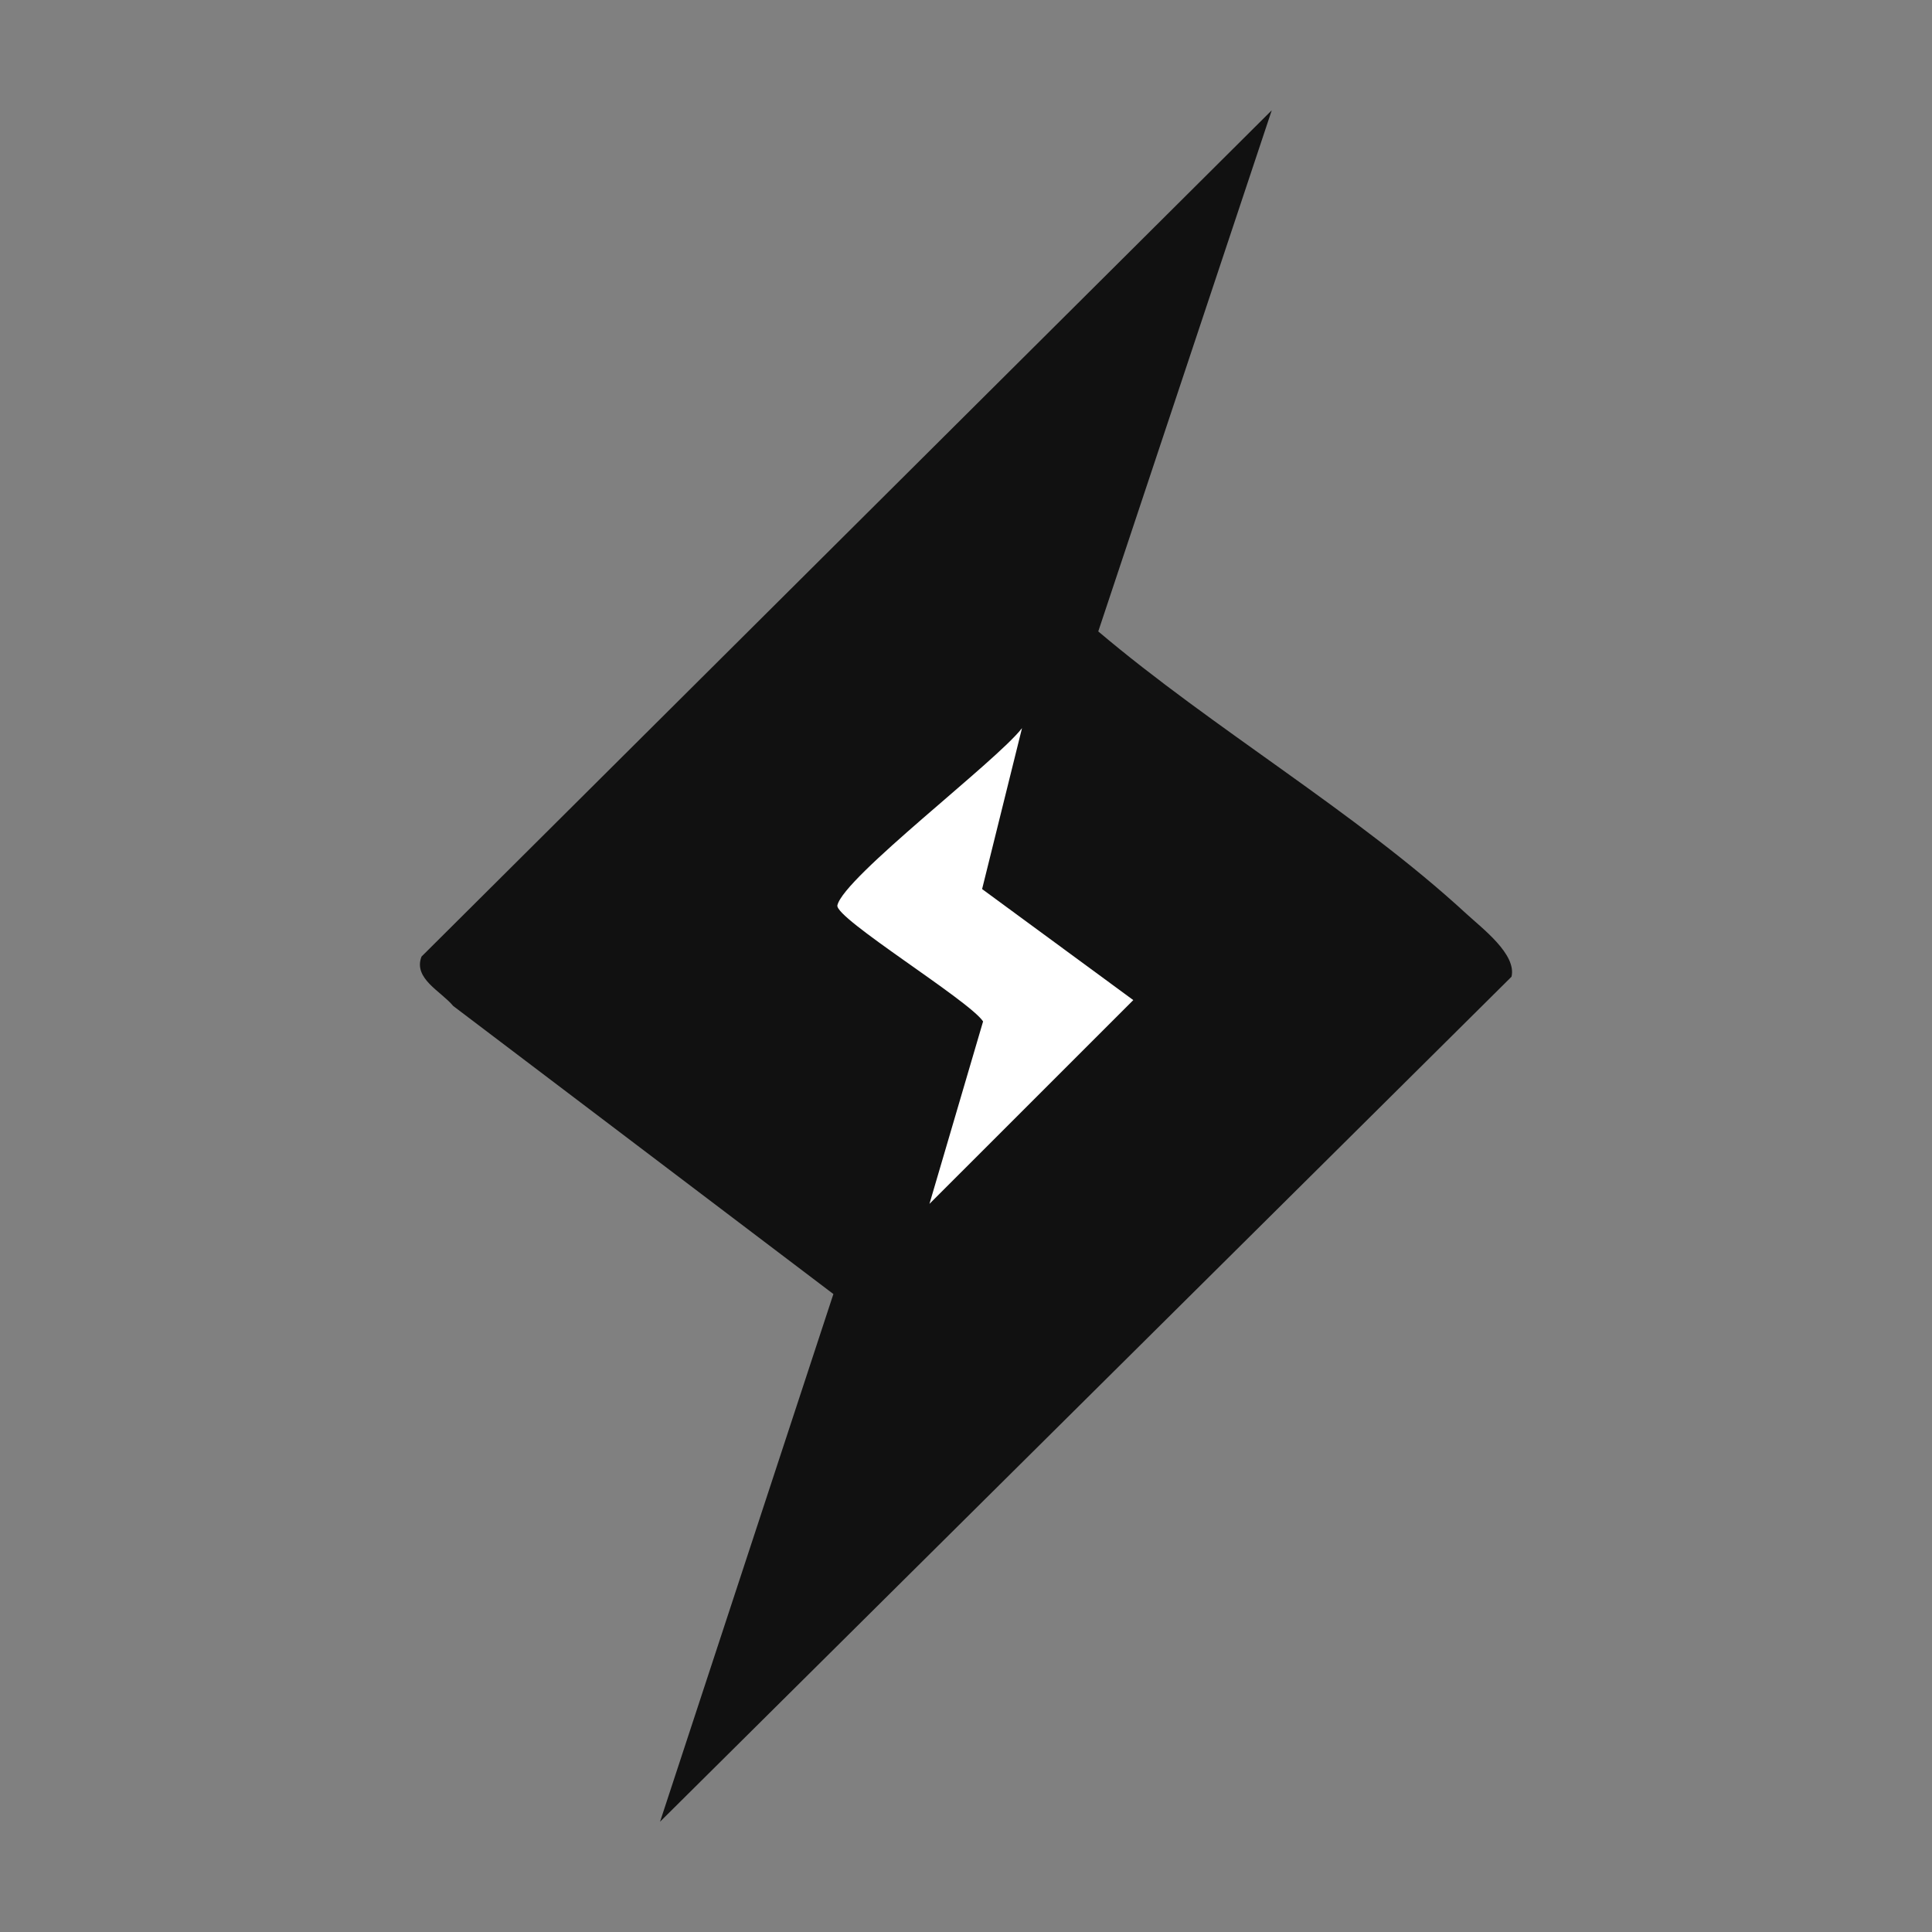 <?xml version="1.0" encoding="UTF-8"?>
<svg id="Layer_1" xmlns="http://www.w3.org/2000/svg" version="1.1" viewBox="0 0 2000 2000">
  <rect x="0" y="0" width="2000" height="2000" fill="#808080" stroke="none"/>
  <!-- Generator: Adobe Illustrator 29.7.1, SVG Export Plug-In . SVG Version: 2.1.1 Build 8)  -->
  <defs>
    <style>
      .st0 {
        fill: #fff;
      }

      .st1 {
        fill: #111;
      }
    </style>
  </defs>
  <path class="st1" d="M1316.51,114.18l-179.59,539.46c119.07,100.86,266.86,187.13,380.91,292.16,16.83,15.5,52.29,42.07,46.89,65.3l-881.44,874.73,179.44-546.25-393.53-298.18c-12.77-15.4-41.59-28.37-32.85-51.14L1316.51,114.18Z"/>
  <path class="st0" d="M1173.19,1035.3l-156.52-114.95,41.32-166.61c-26.63,34.57-184.26,154.02-191.13,183.42-3.09,13.25,136.32,98.35,150.83,120.22l-55.52,188.87,211.02-210.96Z"/>
</svg>